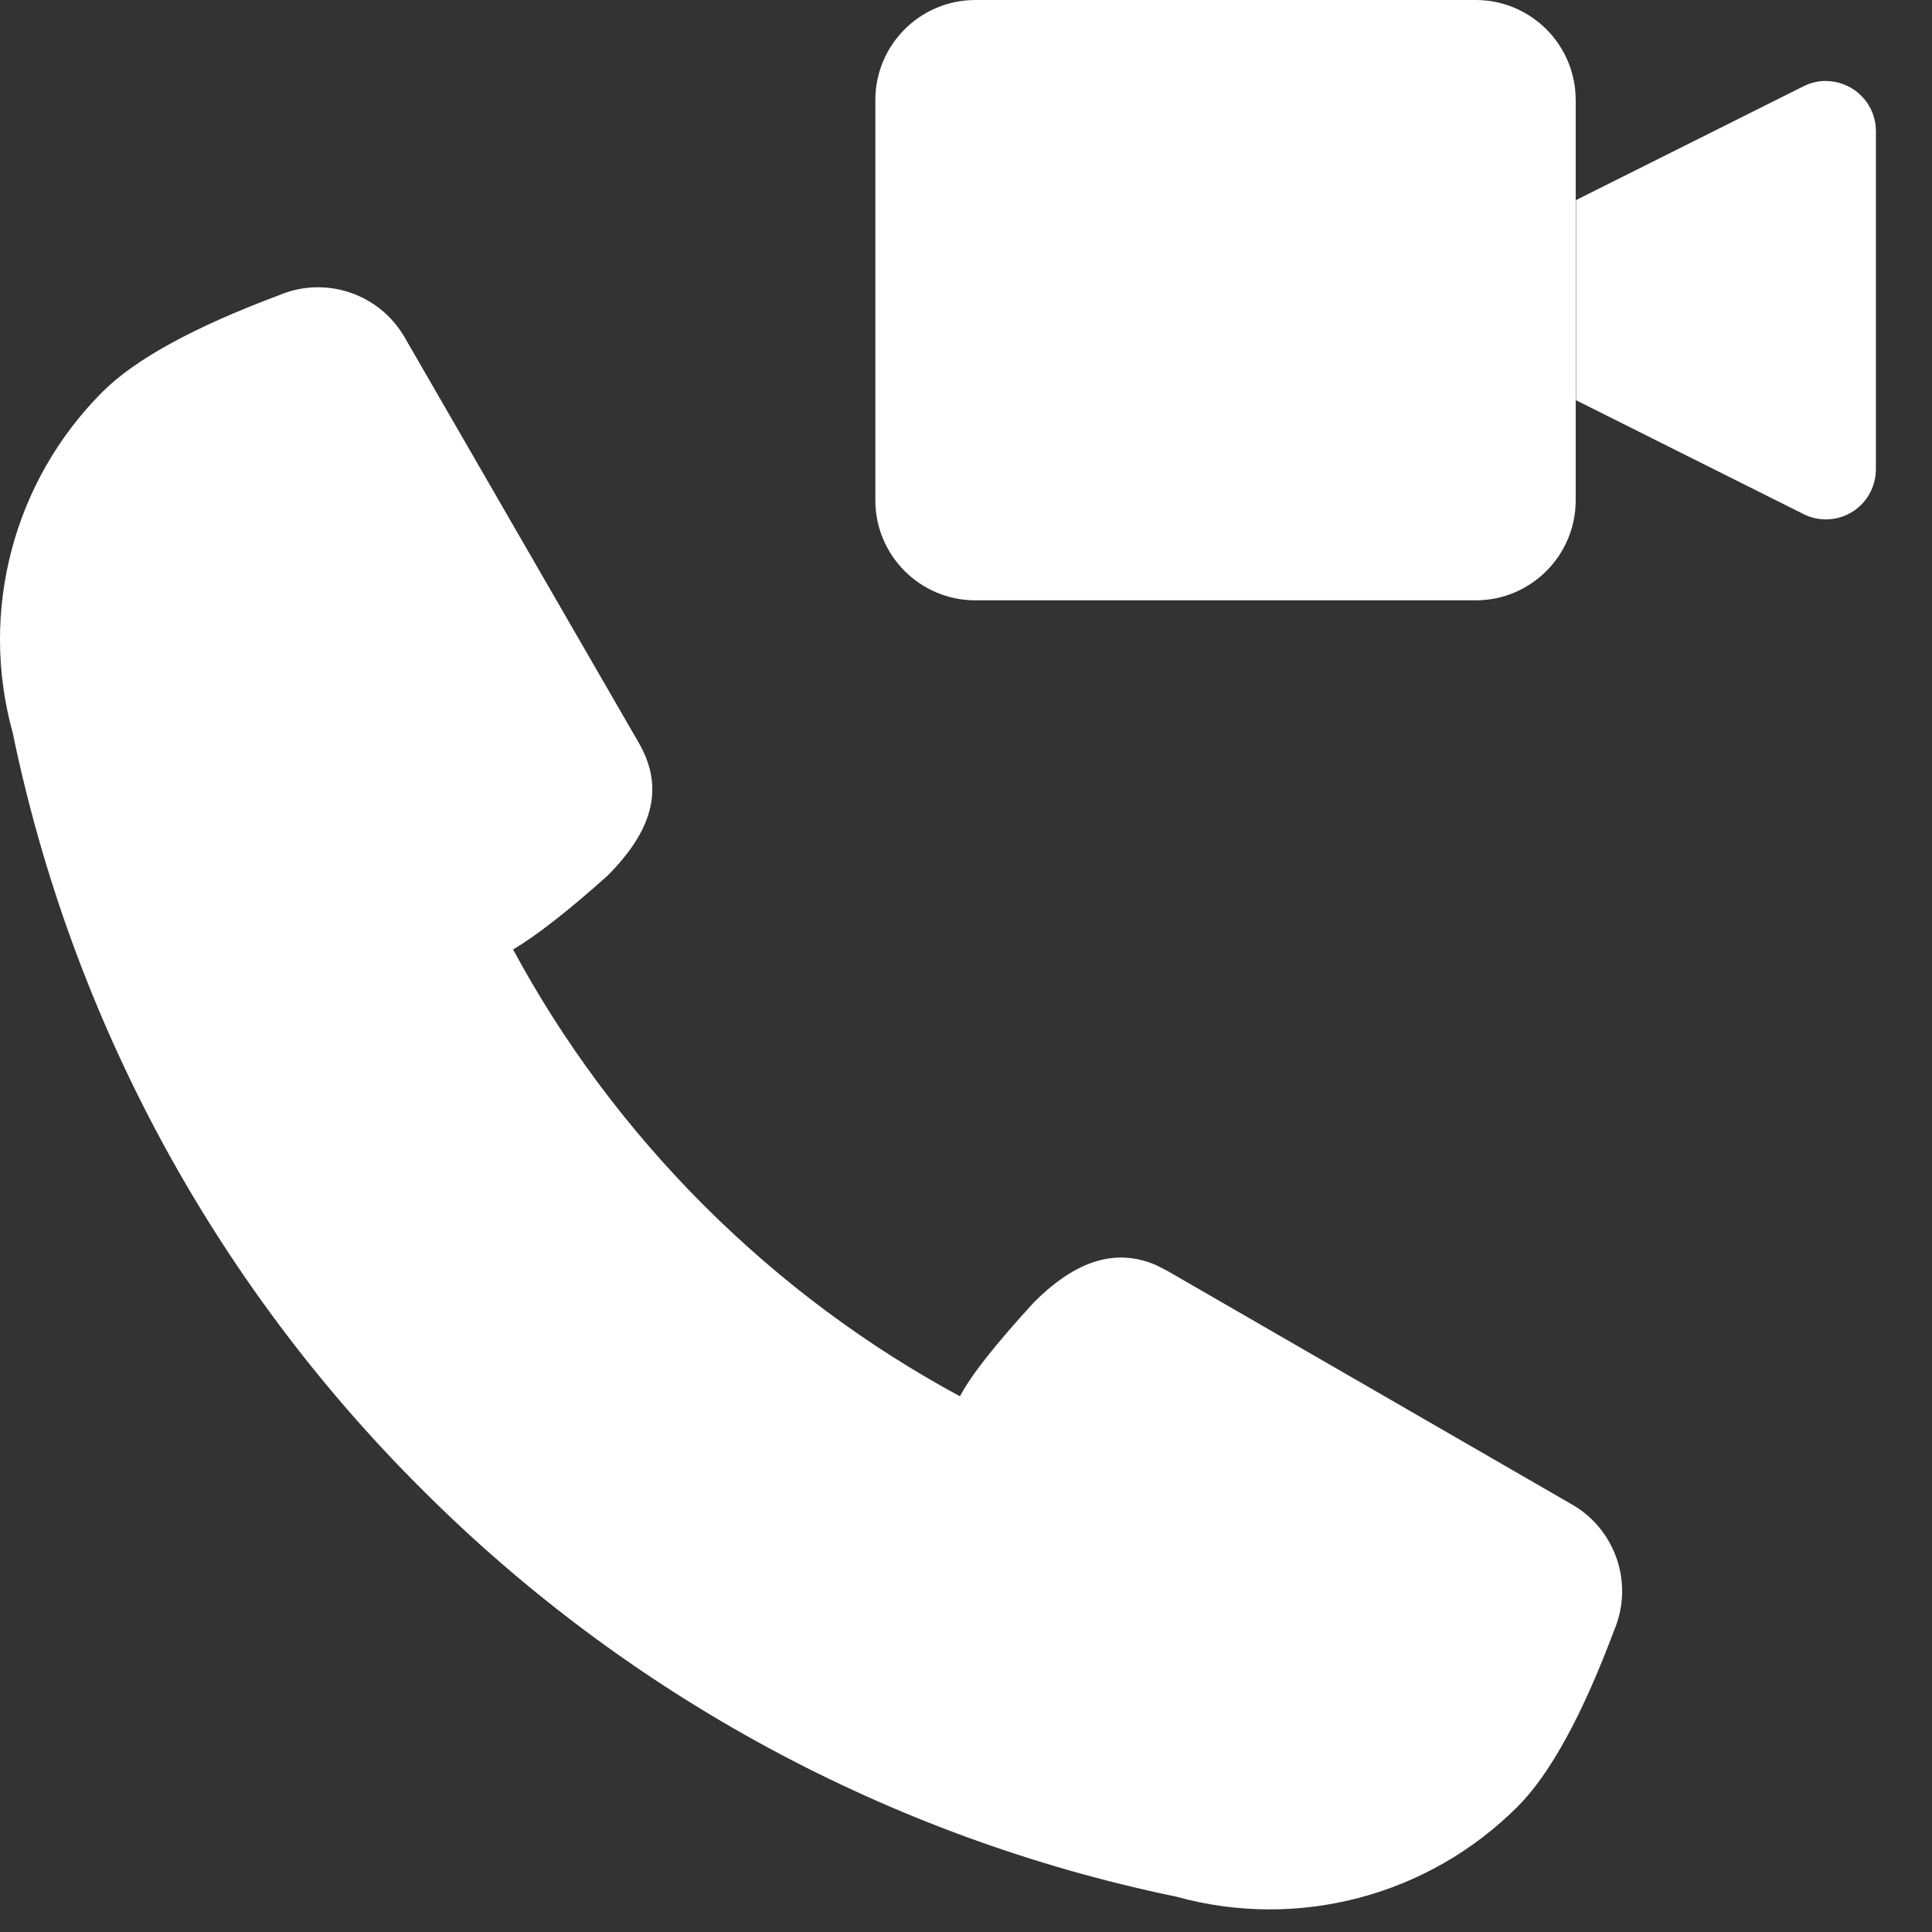 <?xml version="1.0" encoding="UTF-8"?>
<svg width="26px" height="26px" viewBox="0 0 26 26" version="1.1" xmlns="http://www.w3.org/2000/svg" xmlns:xlink="http://www.w3.org/1999/xlink">
    <rect x="0" y="0" width="26" height="26" fill="#333333" stroke="none"/>
    <title>形状</title>
    <g id="工具面板" stroke="none" stroke-width="1" fill="none" fill-rule="evenodd">
        <g id="事件信息" transform="translate(-449, -217)" fill="#FFFFFF" fill-rule="nonzero">
            <g id="编组-9" transform="translate(430, 132)">
                <g id="Group-24备份-4" transform="translate(0, 75)">
                    <g id="视频通话" transform="translate(19, 10)">
                        <path d="M19.859,2.7533531e-13 C20.602,2.7533531e-13 21.205,0.603 21.205,1.346 L21.205,6.732 C21.205,7.476 20.602,8.079 19.859,8.079 L13.127,8.079 C12.383,8.079 11.78,7.476 11.78,6.732 L11.78,1.346 C11.78,0.603 12.383,2.7533531e-13 13.127,2.7533531e-13 L19.859,2.7533531e-13 Z M24.571,1.091 C24.943,1.091 25.245,1.392 25.245,1.764 L25.245,6.315 C25.245,6.549 25.124,6.766 24.926,6.889 C24.727,7.012 24.479,7.023 24.27,6.918 L21.209,5.386 L21.209,2.693 L24.271,1.161 C24.365,1.114 24.468,1.089 24.573,1.089 L24.571,1.091 Z M21.156,20.247 C21.748,20.588 21.99,21.318 21.72,21.946 C21.292,23.088 20.859,23.877 20.422,24.314 C19.222,25.515 17.468,25.978 15.832,25.525 C11.978,24.728 8.443,22.817 5.665,20.03 C2.878,17.251 0.967,13.716 0.171,9.861 C-0.282,8.226 0.18,6.473 1.38,5.273 C1.818,4.835 2.607,4.403 3.747,3.976 C4.374,3.706 5.104,3.948 5.445,4.539 L8.596,9.996 C8.954,10.615 8.771,11.188 8.173,11.787 C7.653,12.253 7.231,12.583 6.905,12.778 C7.571,14.014 8.428,15.176 9.472,16.221 C10.519,17.267 11.681,18.123 12.919,18.791 C13.062,18.515 13.393,18.095 13.913,17.527 C14.418,17.022 14.961,16.77 15.553,17.023 L15.698,17.096 L21.156,20.247 L21.156,20.247 Z" id="形状"></path>
                    </g>
                </g>
            </g>
        </g>
    </g>
</svg>